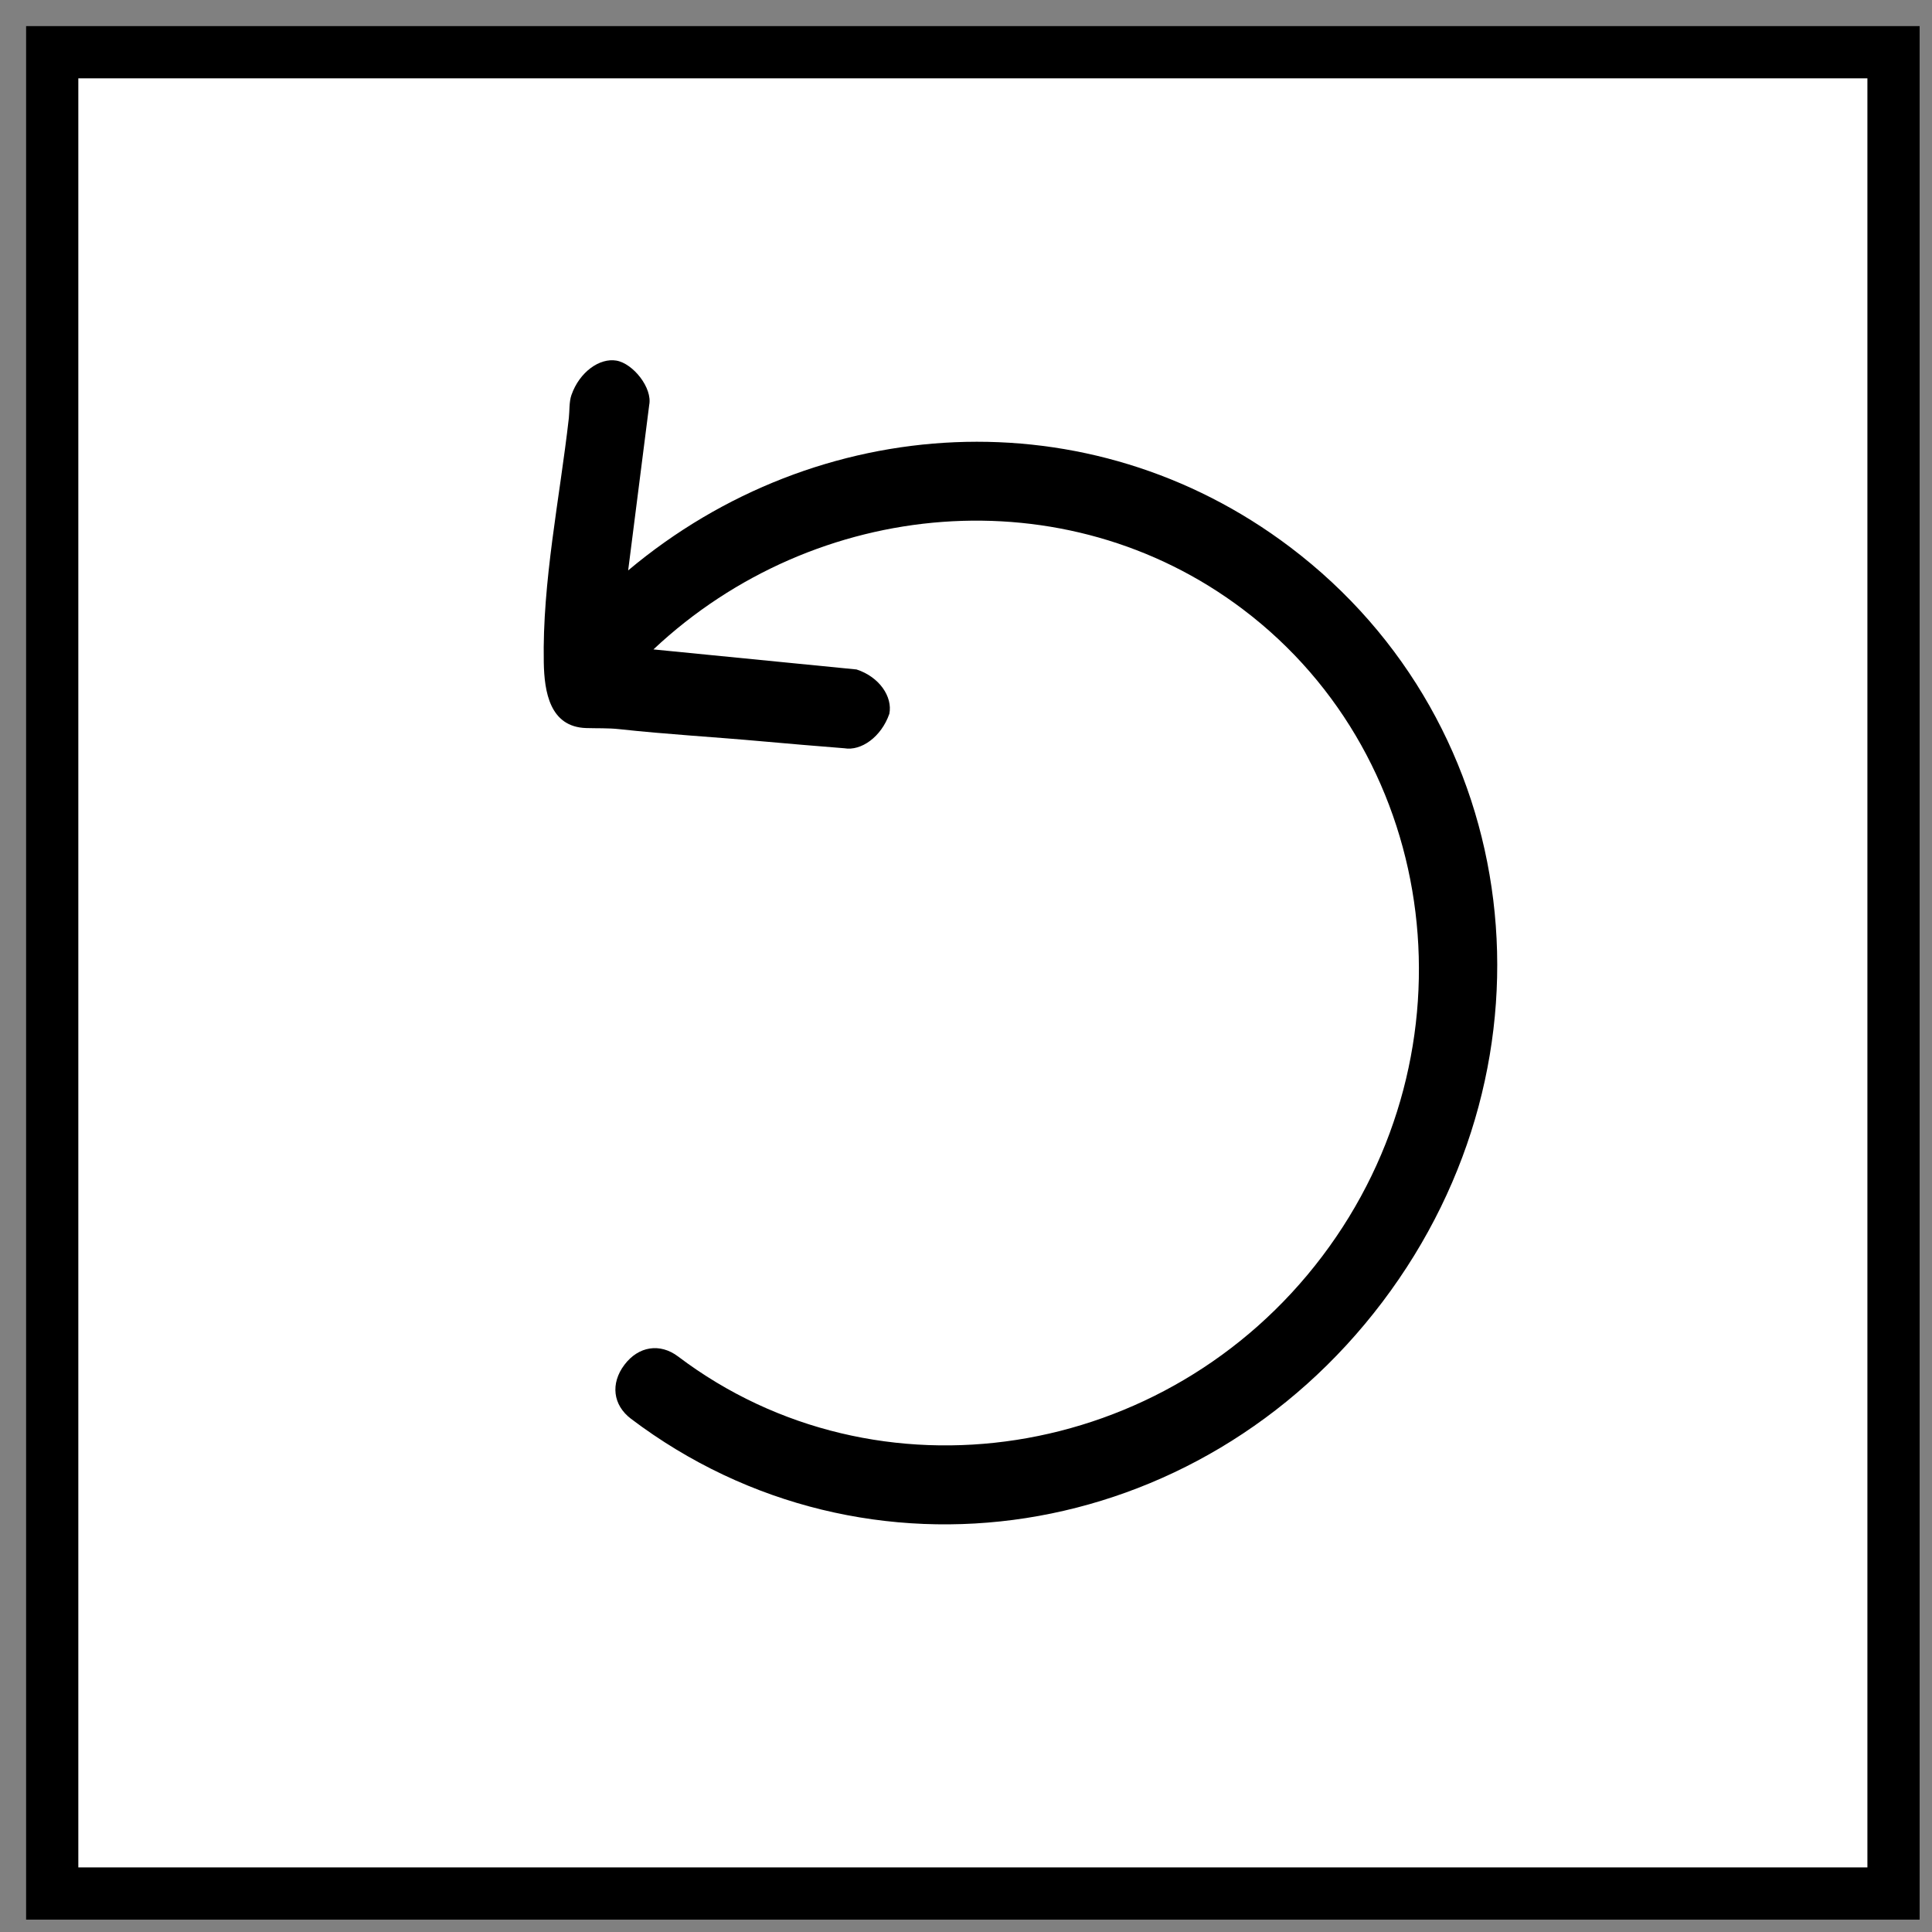 <svg width="37" height="37" viewBox="0 0 37 37" fill="white"  xmlns="http://www.w3.org/2000/svg">
<rect x="0" y="0" width="37" height="37" fill="#808080" stroke="none"/>
<rect x="1" y="1" width="35.263" height="35.263" stroke="black"/>
<path d="M11.805 6.906C12.126 6.962 12.498 7.43 12.433 7.756L12.03 10.924C15.659 7.879 20.863 7.571 24.707 10.478C29.209 13.882 29.992 20.284 26.475 24.934C22.959 29.584 16.586 30.575 12.084 27.171C11.738 26.909 11.688 26.496 11.958 26.138C12.228 25.78 12.64 25.717 12.986 25.978C16.795 28.859 22.346 27.996 25.321 24.061C28.297 20.127 27.614 14.551 23.806 11.671C20.404 9.098 15.62 9.519 12.514 12.437L16.404 12.821C16.841 12.963 17.097 13.344 17.032 13.67C16.877 14.115 16.491 14.386 16.17 14.33C15.641 14.287 15.111 14.245 14.581 14.196C13.674 14.114 12.763 14.063 11.858 13.964C11.646 13.941 11.436 13.95 11.223 13.943C10.53 13.92 10.424 13.25 10.414 12.686C10.385 11.135 10.719 9.548 10.894 8.005C10.909 7.872 10.898 7.696 10.943 7.567C11.098 7.122 11.484 6.851 11.805 6.906Z" fill="black"/>
</svg>
